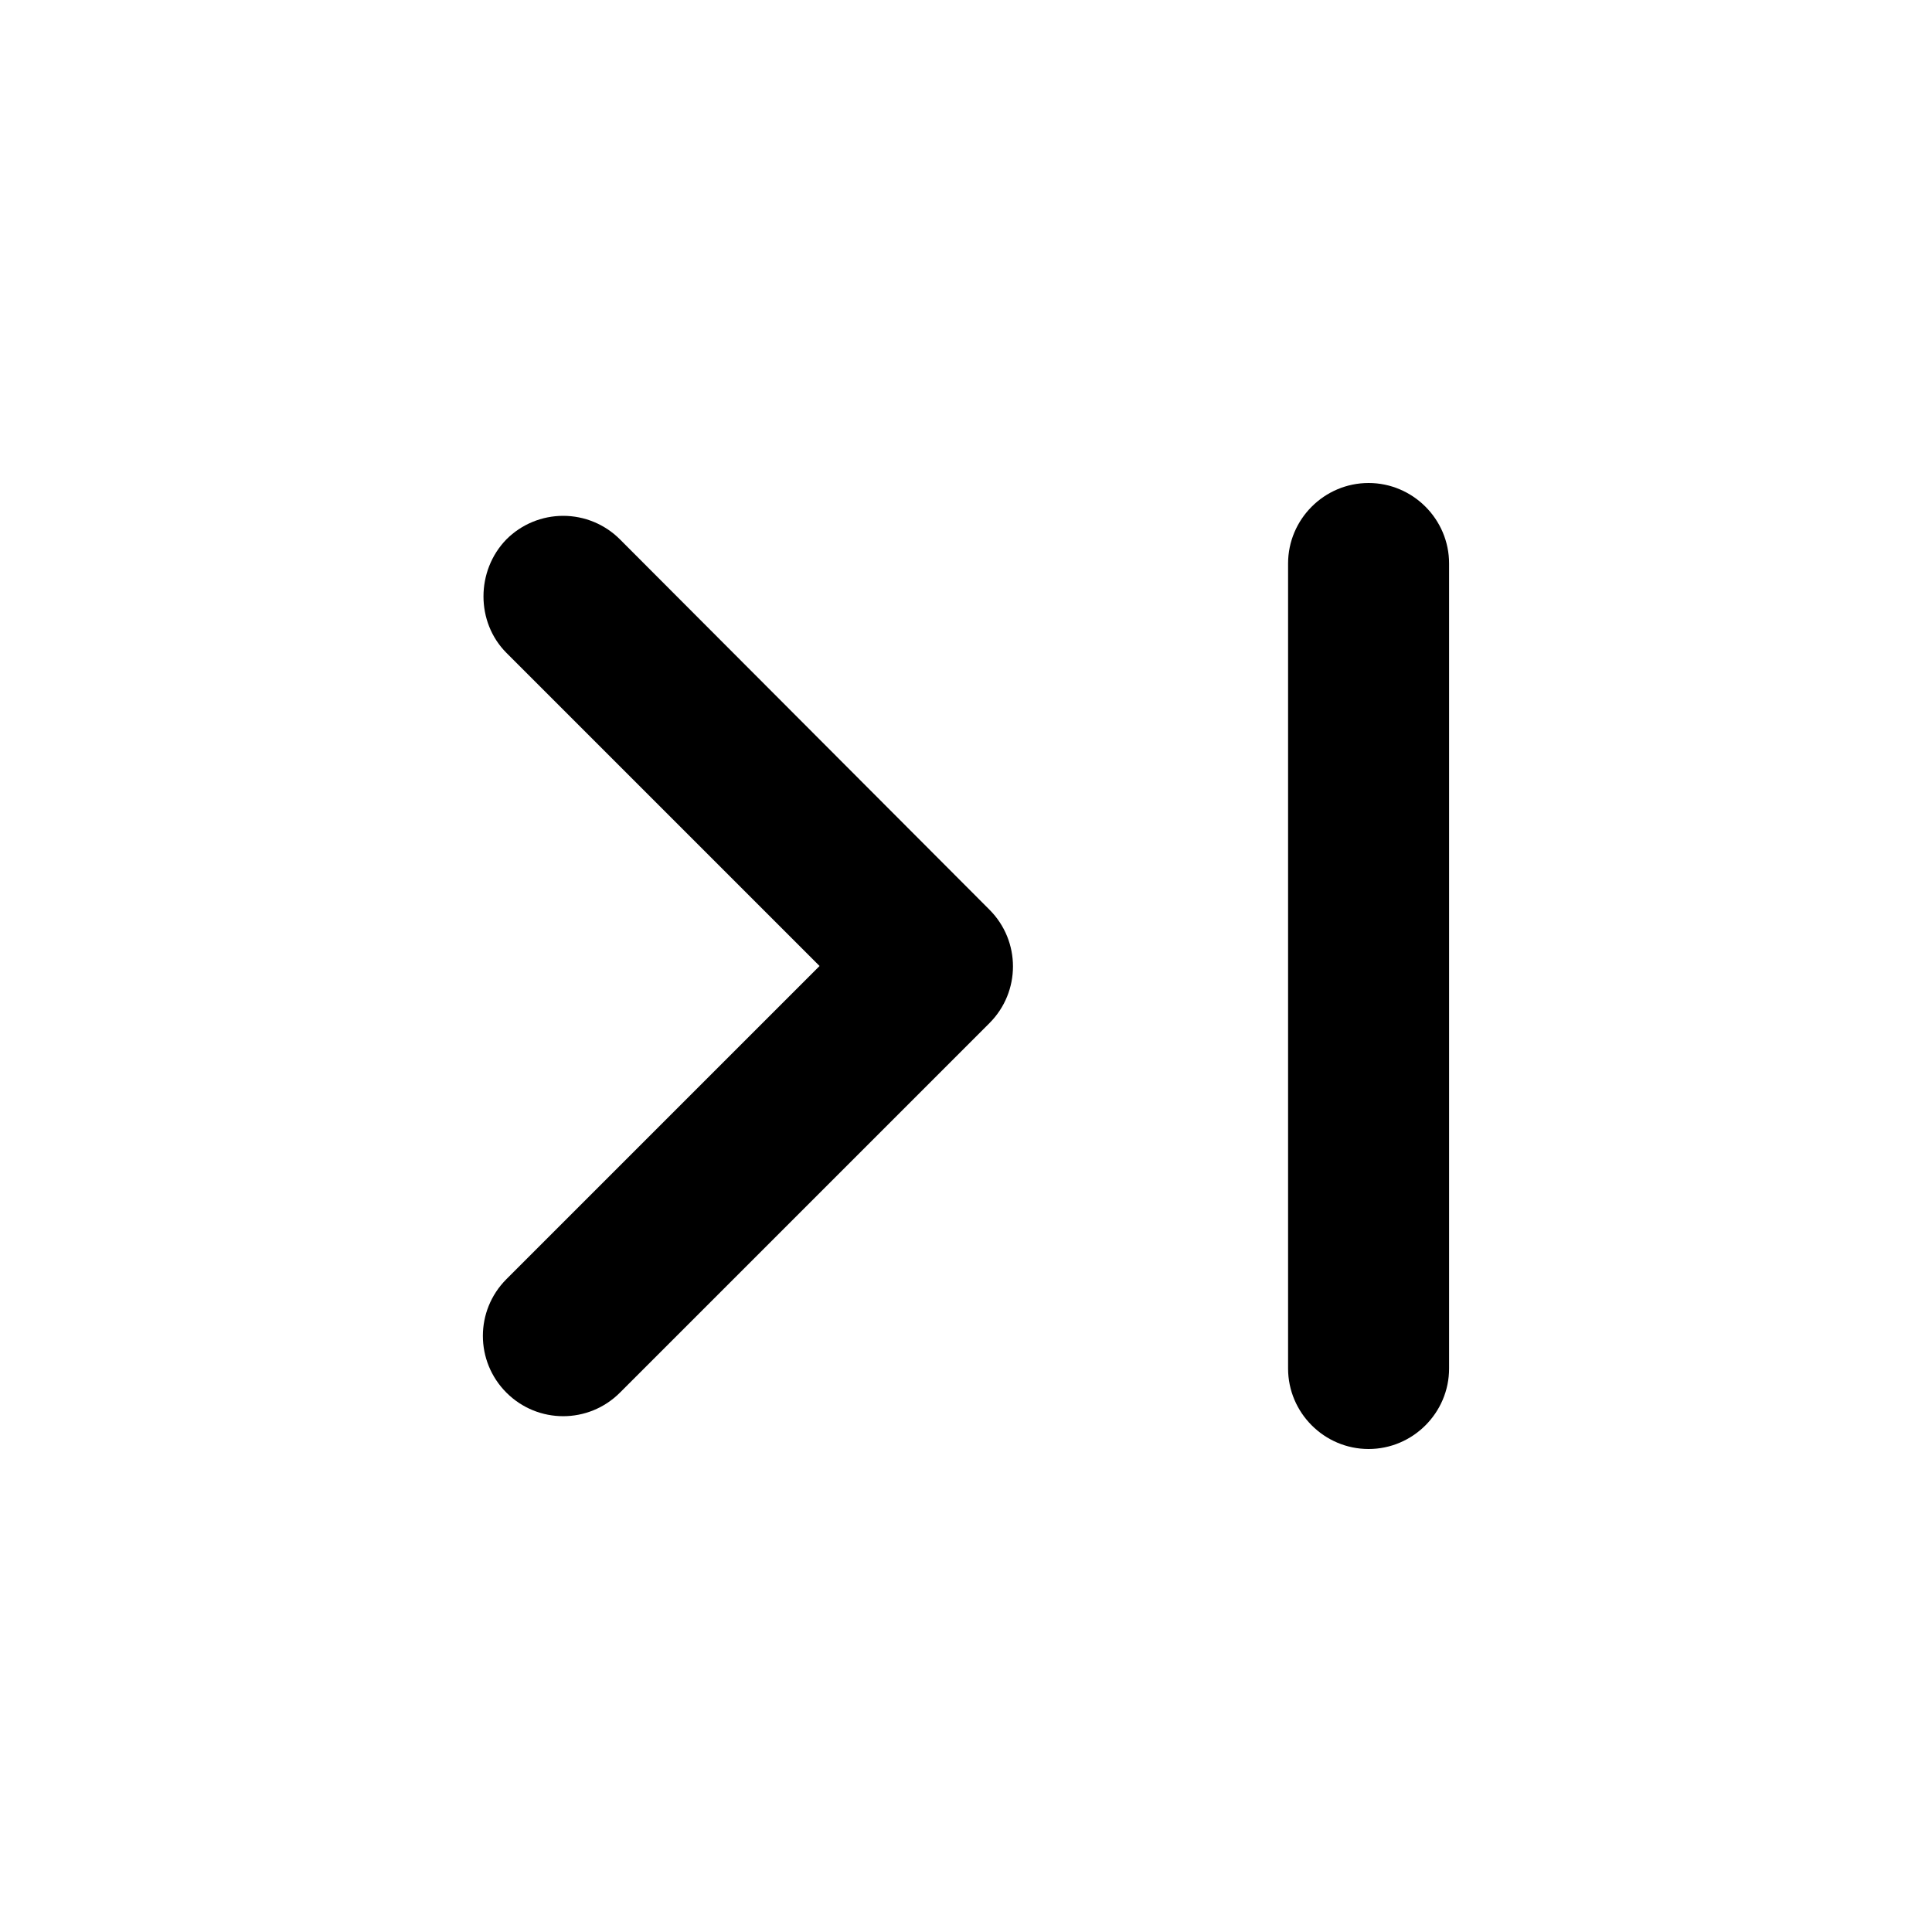 <svg height="24" viewBox="0 0 24 24" width="24" xmlns="http://www.w3.org/2000/svg"><path d="m6.291 8.11 3.89 3.89-3.89 3.89c-.39.39-.39 1.02 0 1.41s1.02.39 1.41 0l4.59-4.59c.39-.39.39-1.02 0-1.41l-4.59-4.6c-.187-.187-.44-.292-.705-.292s-.518.105-.705.292c-.38.39-.38 1.03 0 1.41zm10.71-2.11c.55 0 1 .45 1 1v10c0 .55-.45 1-1 1s-1-.45-1-1v-10c0-.55.45-1 1-1z"/></svg>